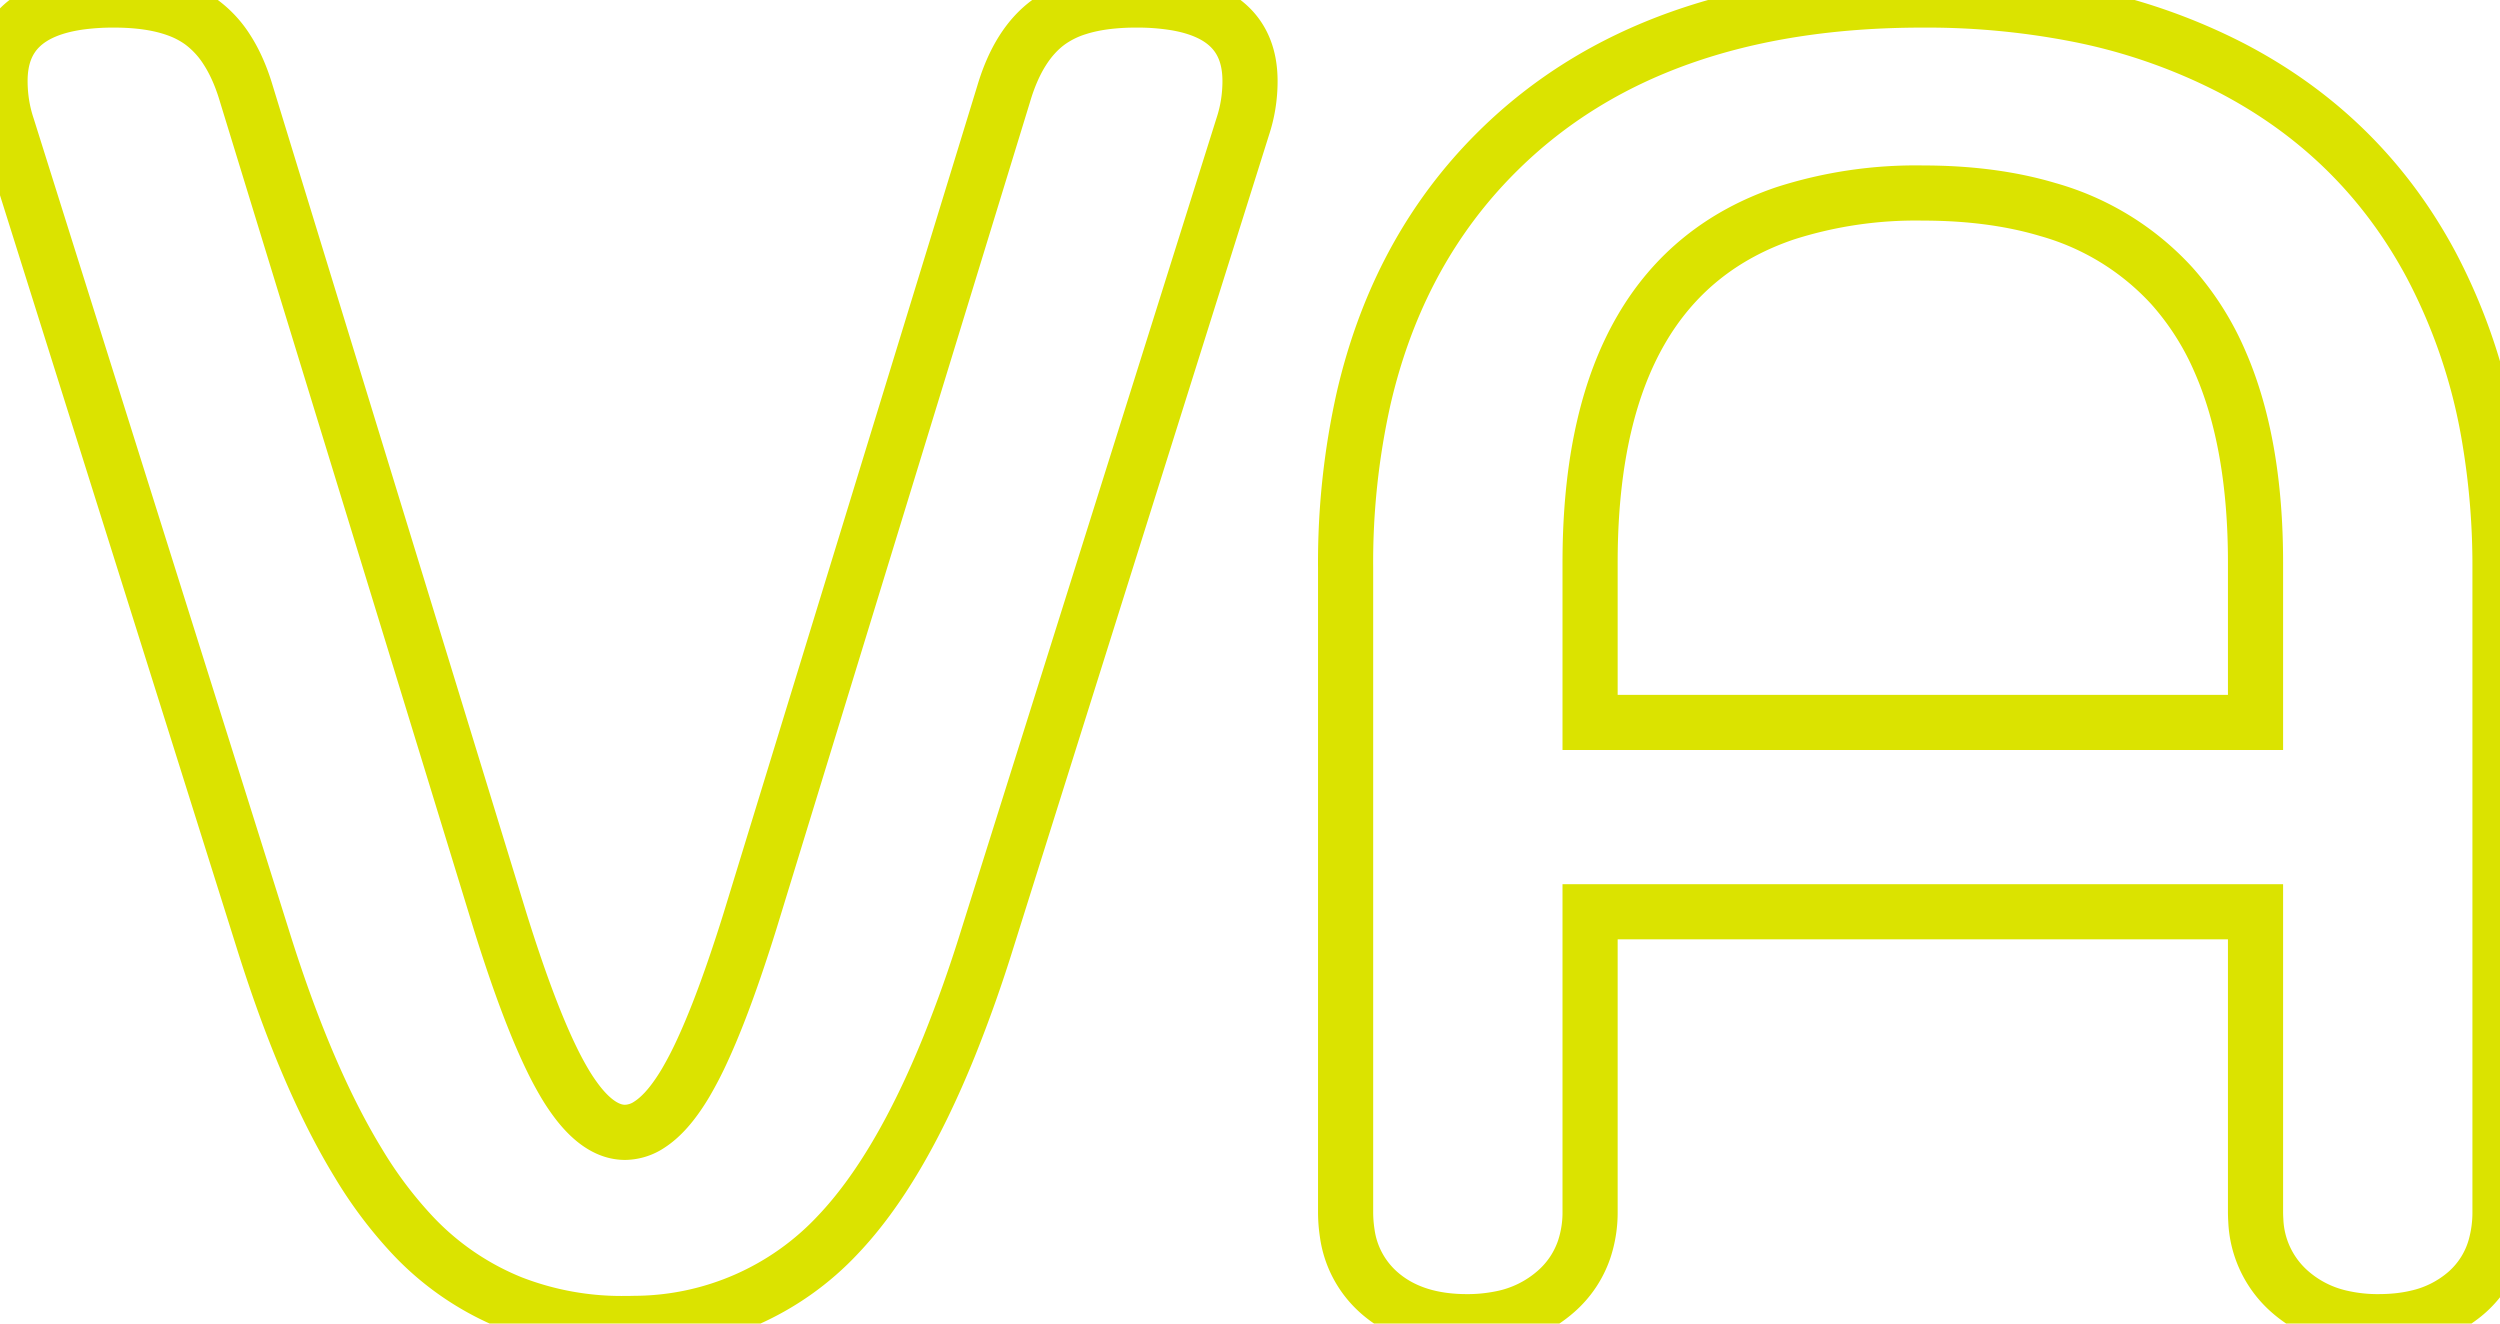 <svg width="136.002" height="72.002" viewBox="0 0 136.002 72.002" xmlns="http://www.w3.org/2000/svg">
    <g id="svgGroup" stroke-linecap="round" fill-rule="evenodd" font-size="9pt" stroke="#dbe300" stroke-width="3" fill="none" style="stroke:#dbe300;stroke-width:3;fill:none">
        <path d="M 14.302 51.101 L 0.402 6.901 Q 0.002 5.701 0.002 4.401 Q 0.002 0.689 4.414 0.108 A 13.753 13.753 0 0 1 6.202 0.001 Q 8.225 0.001 9.63 0.512 A 5.326 5.326 0 0 1 10.952 1.201 A 5.56 5.56 0 0 1 12.351 2.715 Q 12.79 3.398 13.122 4.269 A 11.535 11.535 0 0 1 13.402 5.101 L 27.202 50.101 A 91.937 91.937 0 0 0 28.133 52.938 Q 29.123 55.786 30.024 57.633 A 17.882 17.882 0 0 0 30.702 58.901 A 10.394 10.394 0 0 0 31.451 60.01 Q 32.342 61.147 33.262 61.471 A 2.212 2.212 0 0 0 34.002 61.601 A 2.44 2.44 0 0 0 35.34 61.172 Q 36.164 60.639 36.962 59.441 A 11.991 11.991 0 0 0 37.302 58.901 A 19.712 19.712 0 0 0 38.225 57.113 Q 39.058 55.306 39.963 52.669 A 93.921 93.921 0 0 0 40.802 50.101 L 54.602 5.101 Q 55.402 2.401 57.052 1.201 A 5.499 5.499 0 0 1 58.632 0.424 Q 59.379 0.186 60.289 0.082 A 13.326 13.326 0 0 1 61.802 0.001 A 12.941 12.941 0 0 1 63.987 0.168 Q 67.888 0.84 67.998 4.203 A 6.037 6.037 0 0 1 68.002 4.401 Q 68.002 5.701 67.602 6.901 L 53.702 51.101 A 75.65 75.65 0 0 1 51.646 56.898 Q 48.908 63.665 45.602 67.151 A 15.218 15.218 0 0 1 34.545 71.993 A 19.81 19.81 0 0 1 34.002 72.001 A 16.528 16.528 0 0 1 27.829 70.881 A 15.177 15.177 0 0 1 22.402 67.151 A 23.138 23.138 0 0 1 19.501 63.284 Q 17.054 59.281 14.973 53.16 A 87.222 87.222 0 0 1 14.302 51.101 Z M 73.202 65.901 L 73.202 30.901 A 40.906 40.906 0 0 1 74.182 21.676 Q 75.908 14.214 80.672 9.058 A 26.162 26.162 0 0 1 81.502 8.201 Q 89.802 0.001 104.602 0.001 A 42.749 42.749 0 0 1 112.858 0.76 A 31.561 31.561 0 0 1 121.402 3.701 Q 128.502 7.401 132.252 14.401 A 31.062 31.062 0 0 1 135.452 23.994 A 41.662 41.662 0 0 1 136.002 30.901 L 136.002 65.901 A 7.005 7.005 0 0 1 135.759 67.795 A 5.134 5.134 0 0 1 134.202 70.301 A 6.126 6.126 0 0 1 131.483 71.676 Q 130.557 71.894 129.472 71.9 A 11.178 11.178 0 0 1 129.402 71.901 A 8.906 8.906 0 0 1 127.313 71.669 A 6.285 6.285 0 0 1 124.552 70.251 A 5.441 5.441 0 0 1 122.718 66.398 A 7.471 7.471 0 0 1 122.702 65.901 L 122.702 49.601 L 86.502 49.601 L 86.502 65.901 A 6.383 6.383 0 0 1 86.184 67.957 A 5.316 5.316 0 0 1 84.652 70.251 A 6.35 6.35 0 0 1 81.647 71.723 A 9.119 9.119 0 0 1 79.802 71.901 Q 76.982 71.901 75.222 70.487 A 5.79 5.79 0 0 1 75.002 70.301 A 5.255 5.255 0 0 1 73.289 67.078 A 7.603 7.603 0 0 1 73.202 65.901 Z M 86.502 39.301 L 122.702 39.301 L 122.702 30.601 Q 122.702 24.077 120.765 19.66 A 15.198 15.198 0 0 0 118.152 15.551 A 14.427 14.427 0 0 0 111.403 11.399 Q 108.399 10.501 104.602 10.501 A 23.251 23.251 0 0 0 97.112 11.605 Q 86.754 15.126 86.508 29.875 A 43.438 43.438 0 0 0 86.502 30.601 L 86.502 39.301 Z" vector-effect="non-scaling-stroke" />
    </g>
</svg>
